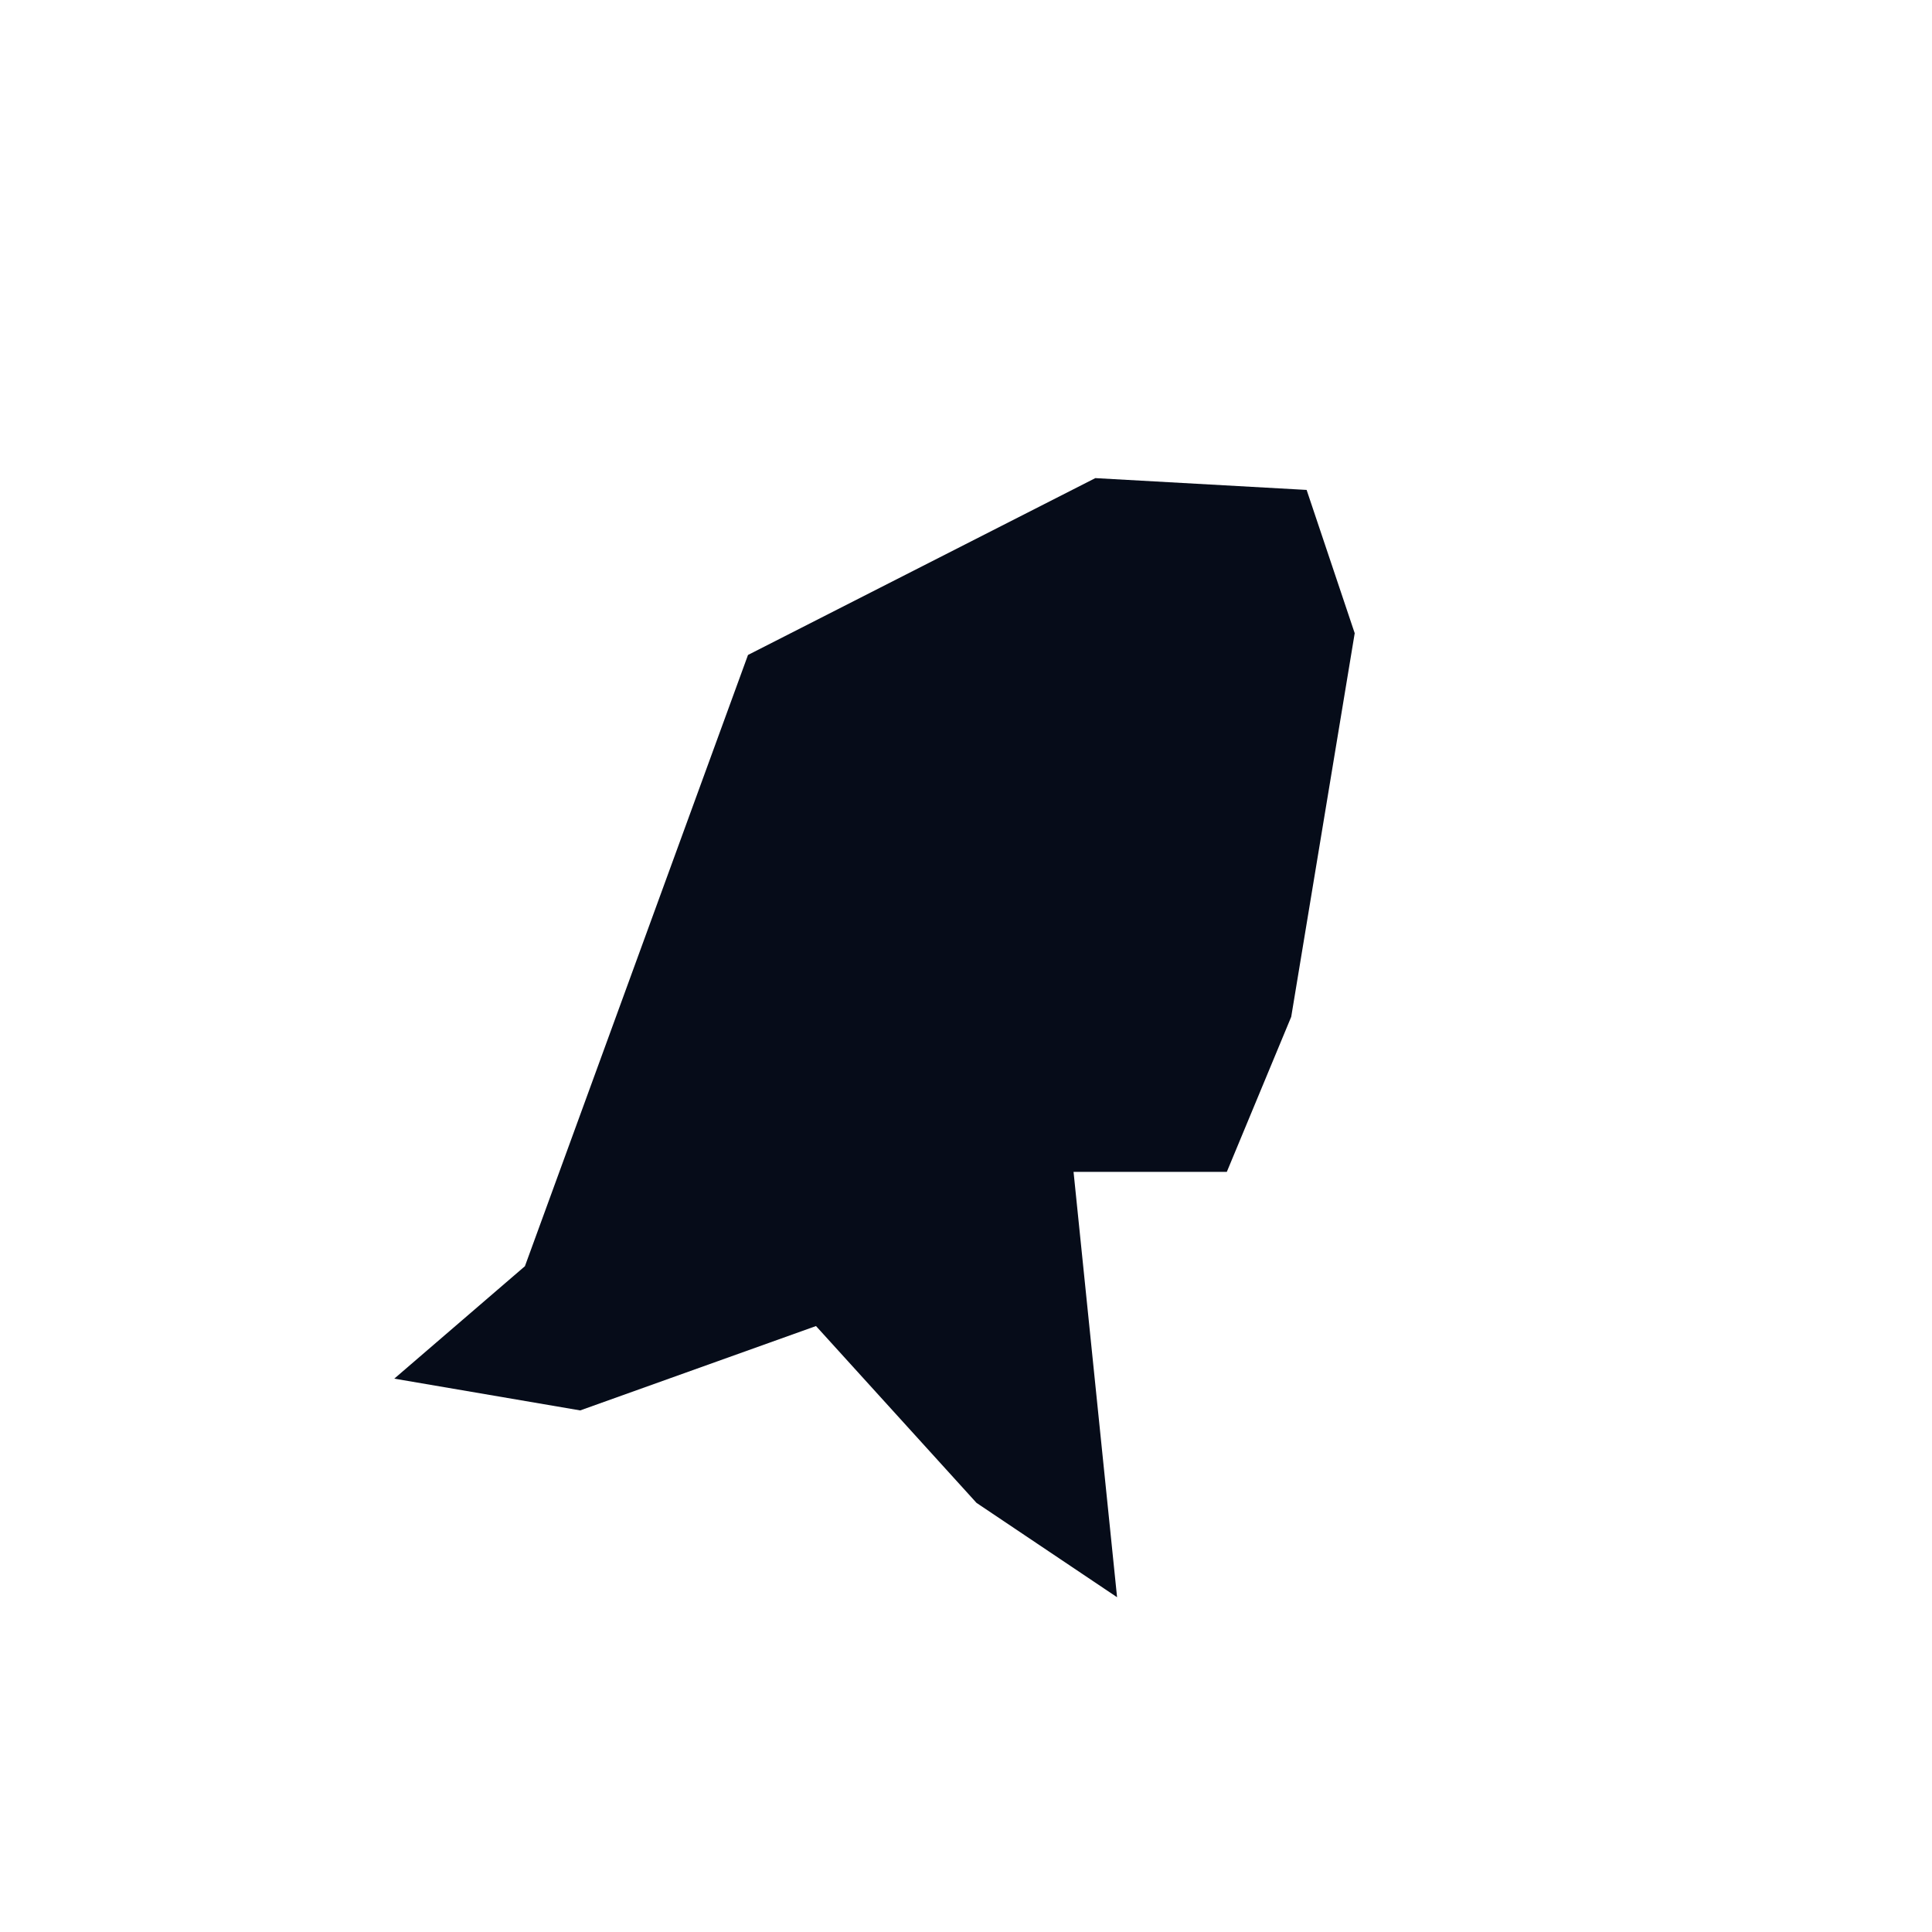 <?xml version="1.0" encoding="UTF-8"?>
<svg width="36px" height="36px" viewBox="0 0 36 36" version="1.1" xmlns="http://www.w3.org/2000/svg" xmlns:xlink="http://www.w3.org/1999/xlink">
    <!-- Generator: Sketch 48.2 (47327) - http://www.bohemiancoding.com/sketch -->
    <title>black/country-NE</title>
    <desc>Created with Sketch.</desc>
    <defs></defs>
    <g id="countries" stroke="none" stroke-width="1" fill="none" fill-rule="evenodd">
        <g id="black/country-NE" fill="#060C19" fill-rule="nonzero">
            <polygon id="NL" points="20.41 8.909 24.347 9.129 25.243 11.799 24.06 18.947 22.86 21.836 20.004 21.836 20.815 29.762 18.196 28.004 15.205 24.709 10.811 26.281 7.347 25.689 9.781 23.594 13.938 12.204"></polygon>
        </g>
    </g>
</svg>